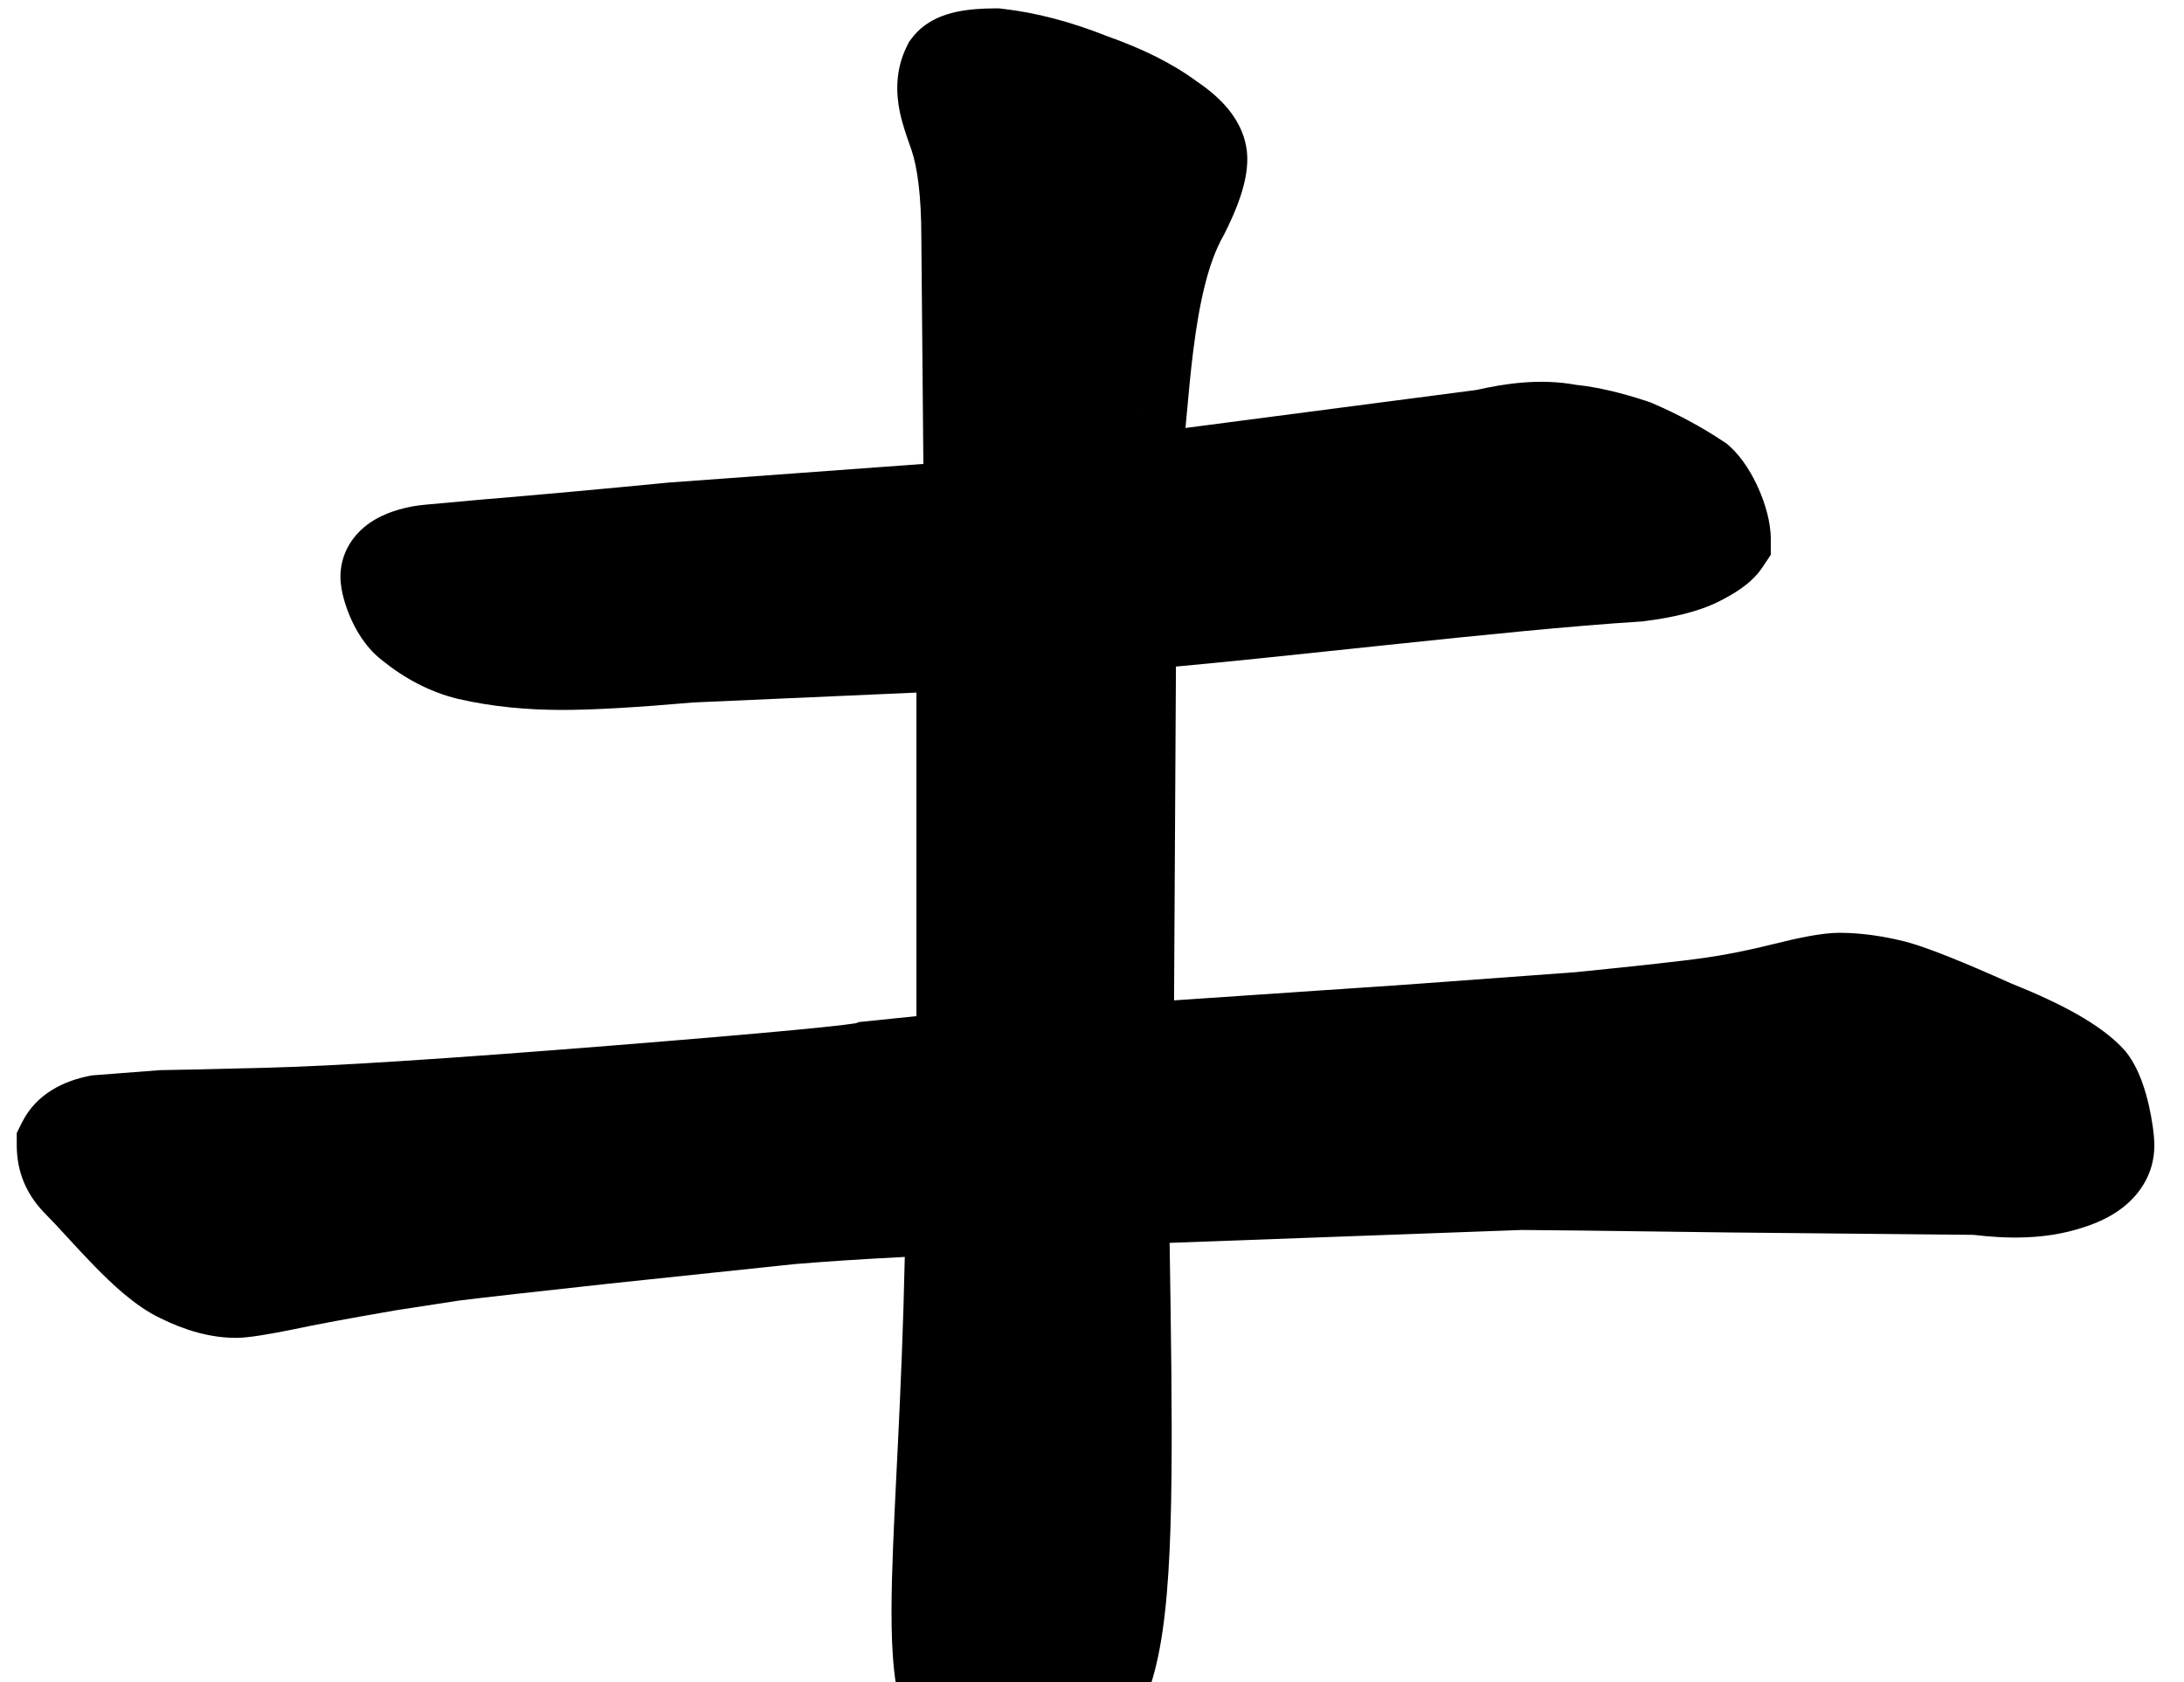 <svg width="261" height="201" viewBox="0 0 261 201" fill="none" xmlns="http://www.w3.org/2000/svg">
<path fill-rule="evenodd" clip-rule="evenodd" d="M11.219 151.206C13.273 153.314 16.144 156.076 19.162 157.498C22.045 158.929 25.095 159.852 28.215 159.852C29.72 159.852 32.23 159.402 34.958 158.856L34.998 158.848L35.038 158.839C37.641 158.282 41.724 157.52 47.345 156.551L54.824 155.4C57.918 155.015 63.896 154.34 72.803 153.372L72.808 153.371L94.988 151.036C98.398 150.753 102.506 150.468 108.127 150.181C107.95 158.544 107.624 165.907 107.312 172.345C107.257 173.478 107.202 174.586 107.149 175.669L107.149 175.673C106.828 182.186 106.551 187.796 106.542 192.367C106.533 197.487 106.823 202.355 108.354 206.053C109.186 208.064 110.508 210.05 112.615 211.477C114.731 212.911 117.088 213.41 119.328 213.41H119.621C123.872 213.41 128.471 212.799 132.212 209.692C135.927 206.606 137.652 202.015 138.603 196.889C139.565 191.705 139.917 184.895 140.002 176.208C140.076 168.736 139.951 159.591 139.776 148.5L181.838 146.961C183.922 146.964 192.033 147.061 206.259 147.253L206.27 147.254L235.829 147.543C239.586 147.991 244.321 148.182 248.893 146.675C250.142 146.286 251.994 145.583 253.651 144.304C255.431 142.93 257.457 140.473 257.457 136.859C257.457 135.636 257.183 133.734 256.791 132.034C256.44 130.513 255.707 127.793 254.142 125.781L254.01 125.611L253.866 125.451C251.095 122.372 246.11 119.816 240.324 117.495C234.762 115.004 230.488 113.265 227.84 112.543L227.779 112.527L227.717 112.511C225.005 111.833 222.36 111.453 219.816 111.453C217.8 111.453 214.964 112.042 211.916 112.804C208.959 113.543 206.234 114.086 203.734 114.443C201.152 114.812 196.028 115.384 188.243 116.163L168.434 117.619L168.4 117.622L140.306 119.526L140.531 79.644C146.91 79.059 154.26 78.282 161.698 77.496L161.699 77.496L161.702 77.495C163.053 77.352 164.408 77.209 165.76 77.067C176.881 75.896 187.837 74.778 196.034 74.266L196.22 74.254L196.404 74.231C199.753 73.812 202.899 73.124 205.375 71.886C206.31 71.418 207.224 70.905 208.036 70.336C208.772 69.821 209.814 68.996 210.613 67.797L211.621 66.285V64.469C211.621 62.27 210.885 60.035 210.181 58.434C209.484 56.852 208.335 54.788 206.705 53.322L206.382 53.03L206.02 52.789C203.354 51.012 200.49 49.473 197.438 48.165L197.208 48.066L196.972 47.988C193.894 46.962 190.987 46.252 188.312 45.977C183.987 45.184 179.758 45.845 176.438 46.595L141.672 51.133L141.795 49.786L141.795 49.785C142.034 47.156 142.272 44.543 142.593 41.961C143.324 36.1 144.397 31.326 146.217 28.141L146.3 27.996L146.374 27.847C147.765 25.066 149.059 21.908 149.059 19.012C149.059 16.536 147.988 14.544 146.865 13.139C145.787 11.792 144.416 10.668 143.009 9.718C140.069 7.541 136.427 5.773 132.274 4.31C128 2.611 123.802 1.493 119.698 1.037L119.367 1H119.035C117.368 1 115.705 1.105 114.218 1.436C112.984 1.71 110.59 2.401 108.962 4.572L108.637 5.005L108.395 5.489C106.926 8.426 107.107 11.295 107.529 13.354C107.828 14.811 108.402 16.428 108.745 17.398C108.829 17.634 108.899 17.832 108.949 17.979C109.627 20.014 110.105 23.37 110.105 28.387V28.414L110.348 55.431L79.865 57.662L79.792 57.669C71.809 58.448 64.318 59.129 57.318 59.712L57.296 59.714L50.847 60.3C49.861 60.384 48.054 60.647 46.3 61.354C45.419 61.709 44.167 62.326 43.054 63.406C41.844 64.581 40.684 66.448 40.684 68.914C40.684 69.897 40.9 70.836 41.044 71.388C41.226 72.082 41.483 72.856 41.818 73.647C42.412 75.048 43.55 77.221 45.568 78.819C48.288 81.034 51.301 82.648 54.603 83.473L54.656 83.486L54.709 83.499C58.904 84.467 63.103 84.824 67.191 84.824C70.951 84.824 76.193 84.516 82.822 83.934L109.52 82.752V121.412L102.646 122.117L102.295 122.257C101.997 122.305 101.541 122.368 100.897 122.447C99.571 122.608 97.648 122.81 95.102 123.052C90.021 123.536 82.611 124.168 72.854 124.949C53.317 126.512 39.795 127.378 32.166 127.568C24.289 127.765 20.109 127.859 19.426 127.859H19.195L10.987 128.491L10.632 128.562C7.831 129.122 4.406 130.56 2.633 134.106L2 135.373V136.789C2 138.291 2.243 139.845 2.912 141.391C3.572 142.918 4.516 144.134 5.515 145.133C6.201 145.819 7.018 146.705 8.017 147.792L8.085 147.866C9.033 148.897 10.111 150.069 11.219 151.206ZM135.726 50.265C135.757 49.929 135.788 49.59 135.819 49.25L135.82 49.236C135.789 49.581 135.758 49.924 135.726 50.265ZM102.587 122.205C102.587 122.205 102.568 122.209 102.526 122.217C102.564 122.208 102.586 122.204 102.587 122.205Z" fill="black"/>
</svg>

